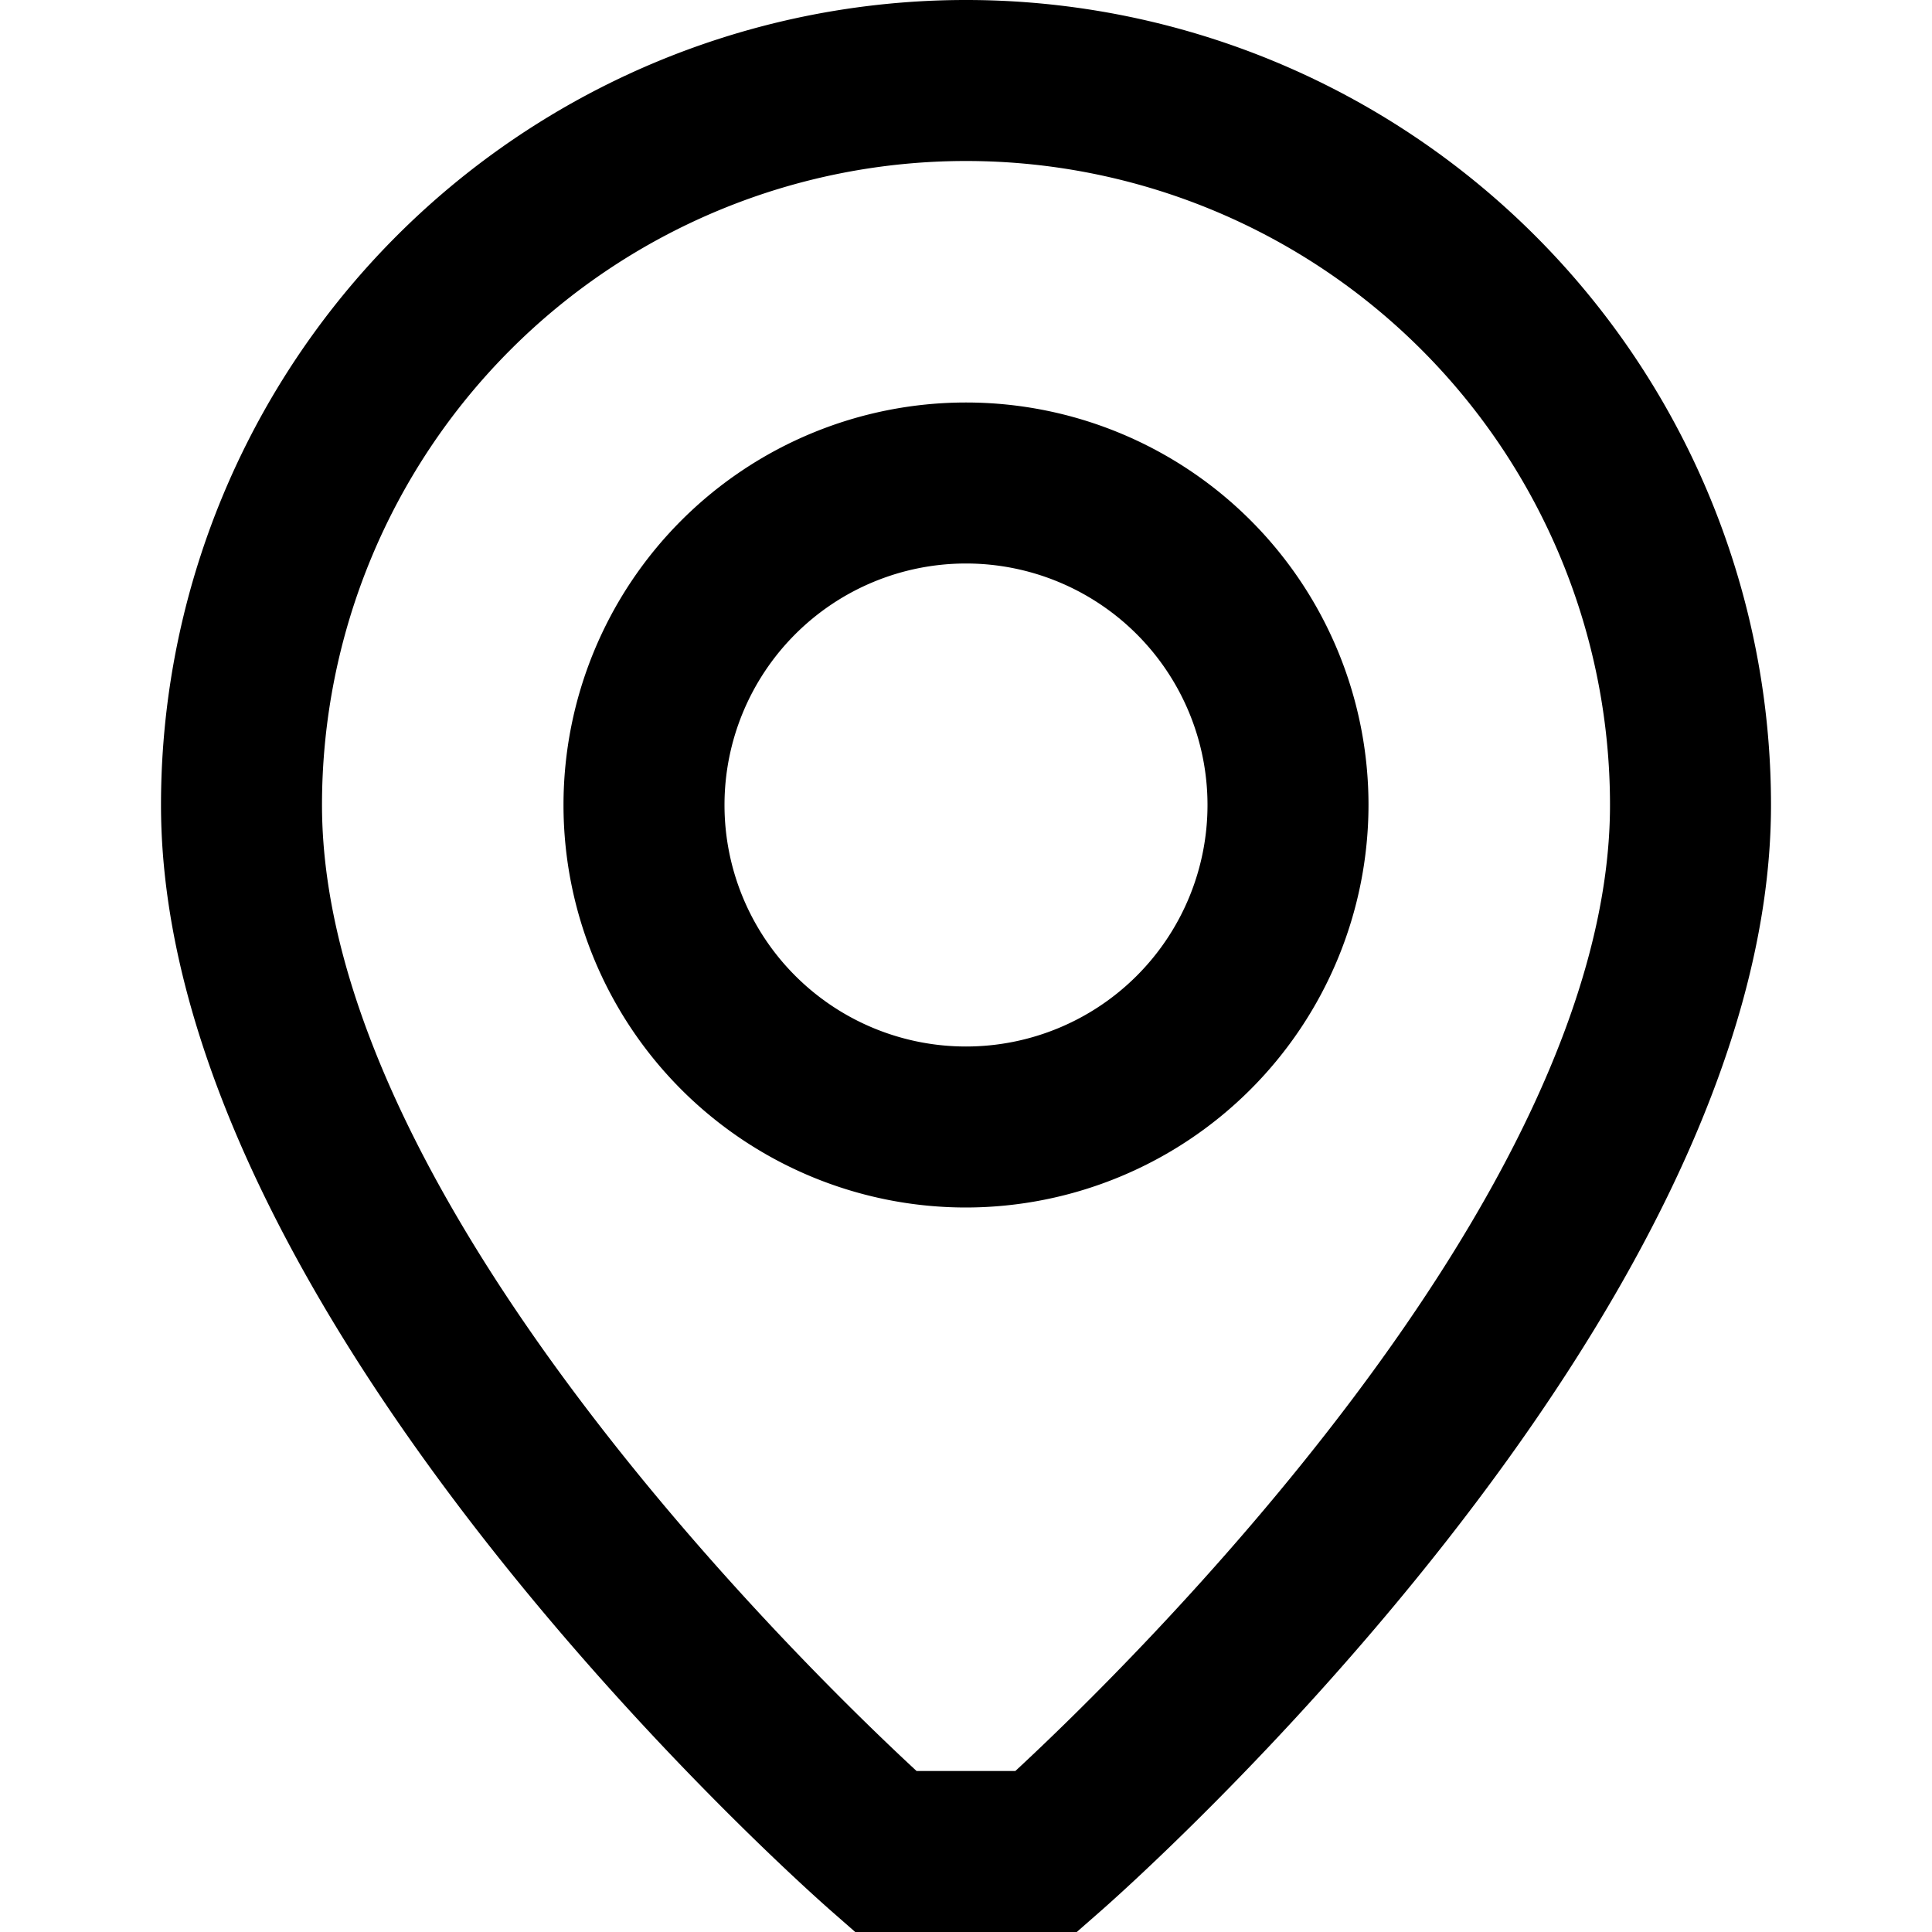 <svg data-name="1.Pin" xmlns="http://www.w3.org/2000/svg" viewBox="0 0 24 24"><path d="M13.376 24h-2.752l-.283-.248C10 23.455 2 16.38 2 10a10 10 0 0 1 20 0c0 6.38-8 13.455-8.341 13.752zm-1.99-2h1.227C13.979 20.735 20 14.877 20 10a8 8 0 0 0-16 0c0 4.886 6.021 10.737 7.386 12z"/><path d="M12 15a5 5 0 1 1 5-5 5.006 5.006 0 0 1-5 5zm0-8a3 3 0 1 0 3 3 3 3 0 0 0-3-3z"/></svg>
